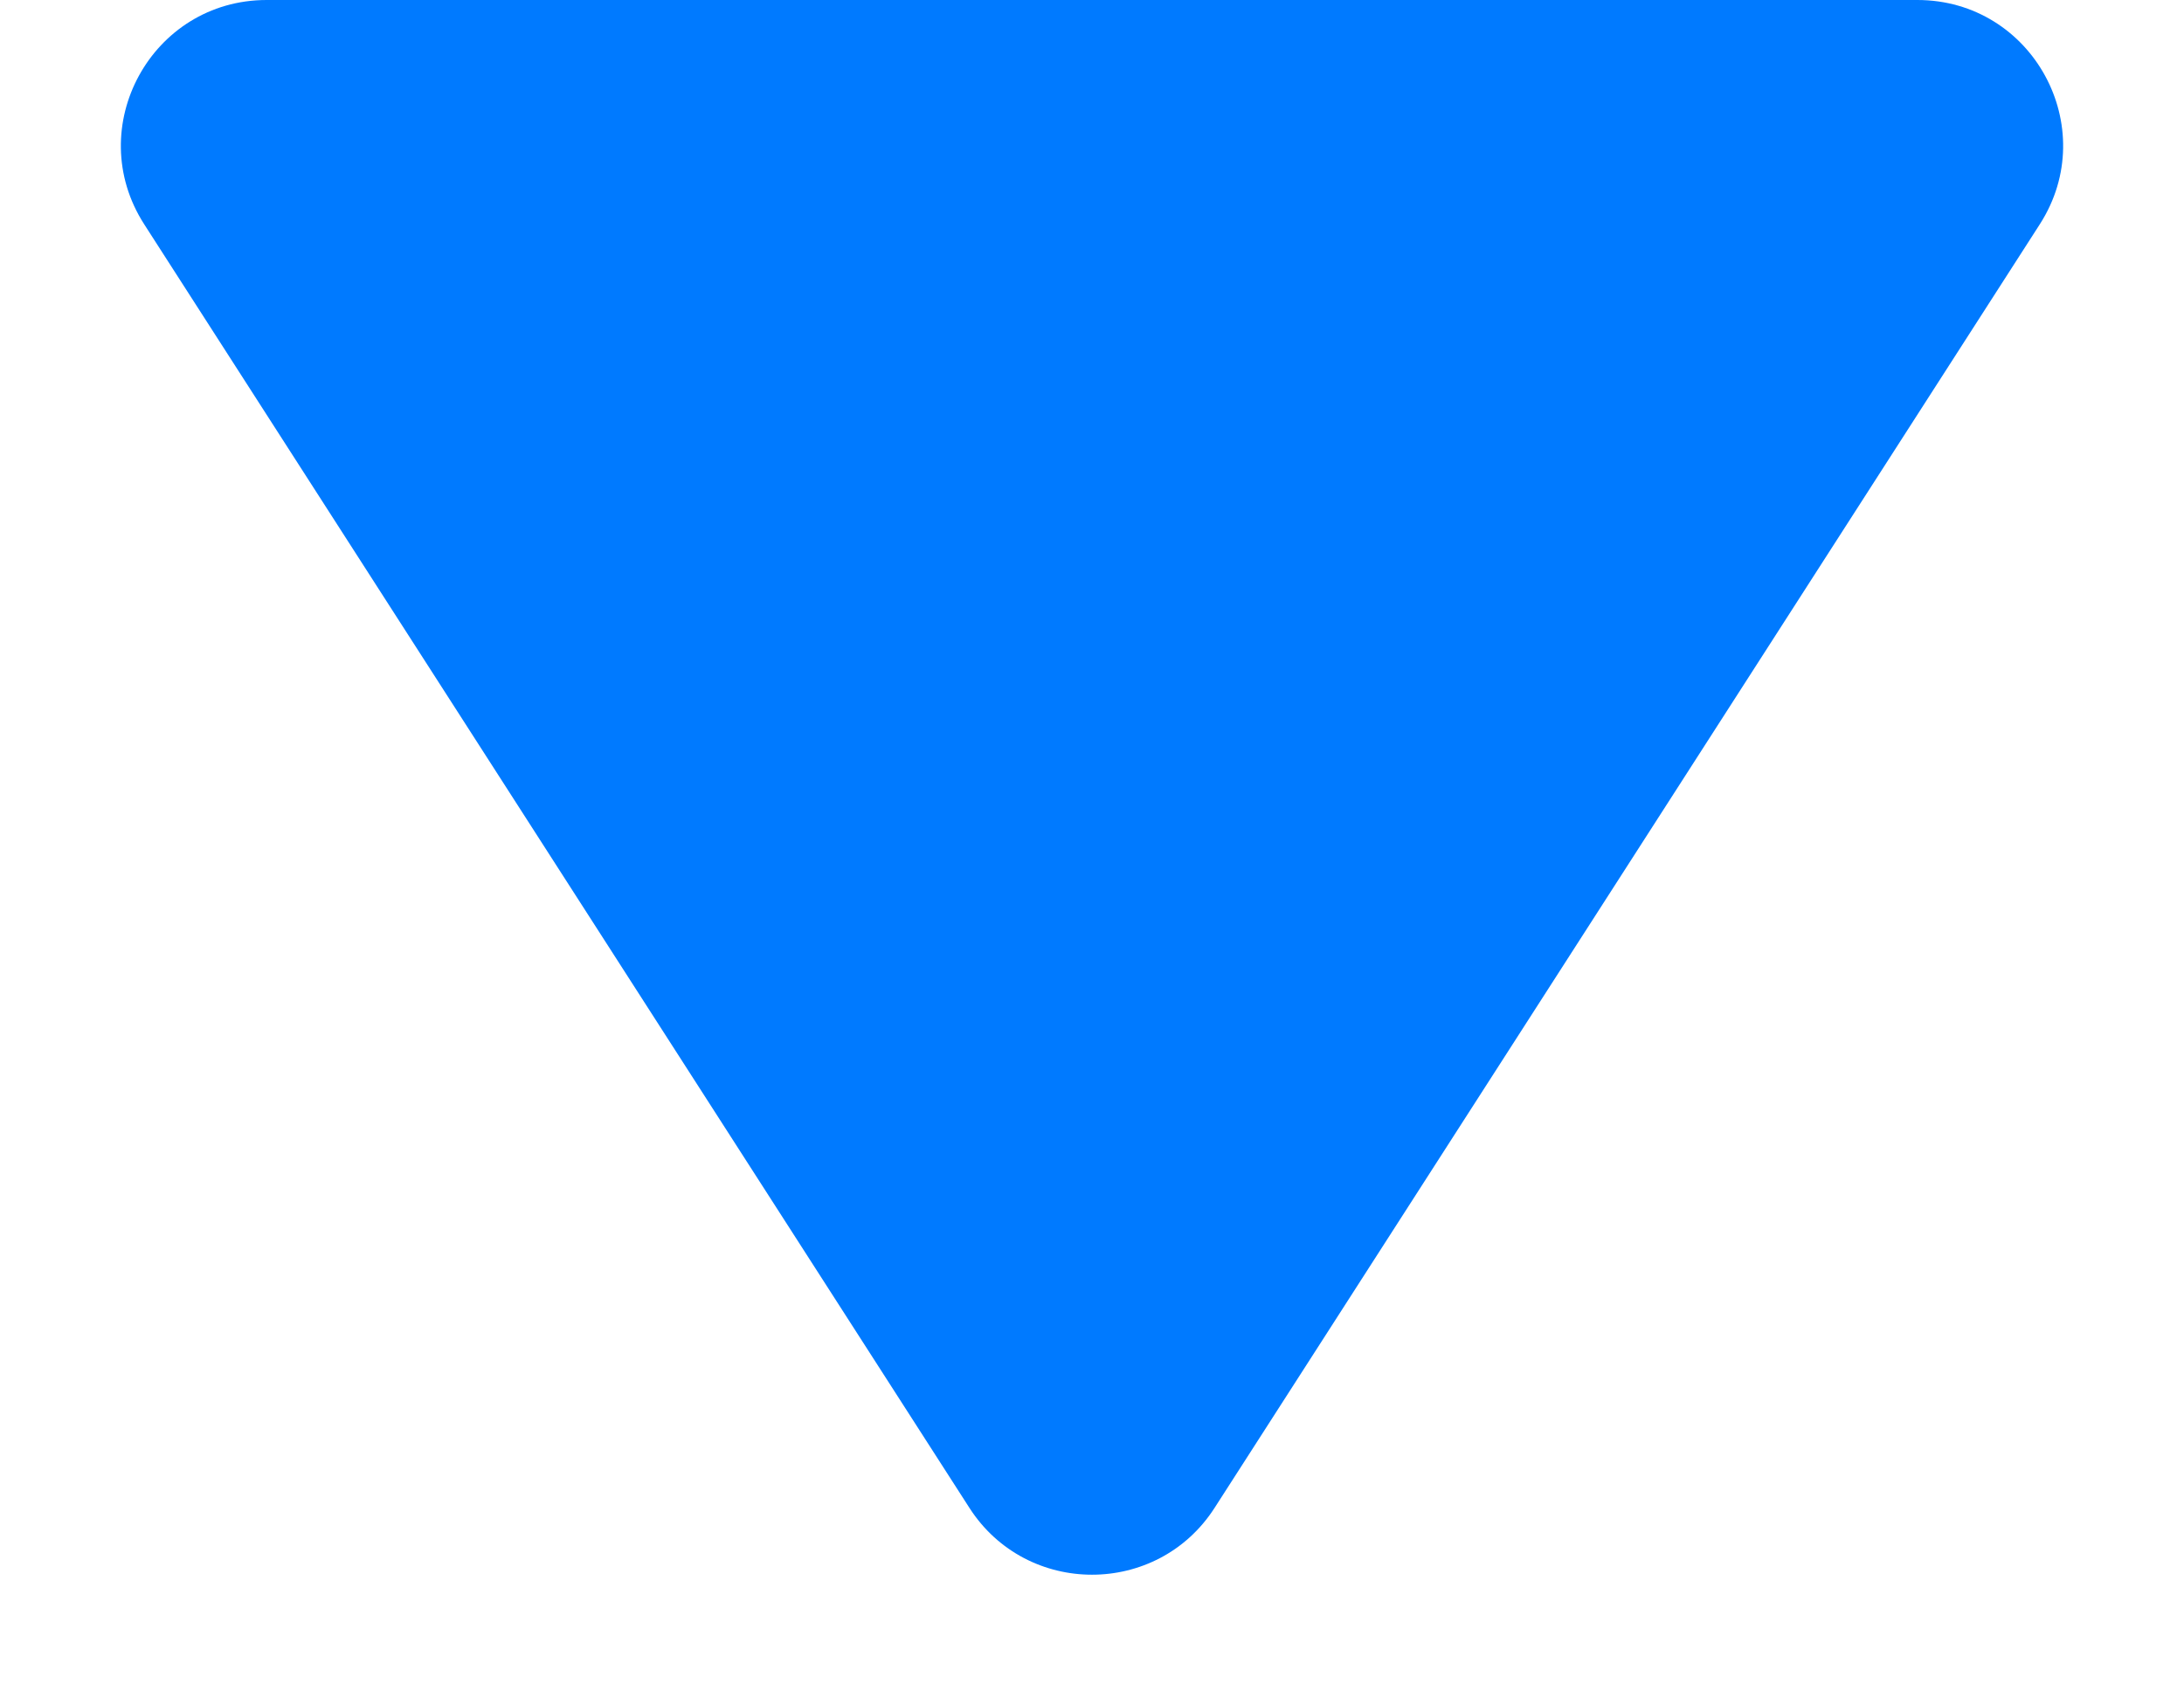 <svg width='9' height='7' viewBox='0 0 9 7' fill='none' xmlns='http://www.w3.org/2000/svg'><path d='M0.594 0.924L3.995 6.215C4.231 6.582 4.769 6.582 5.005 6.215L8.406 0.924C8.662 0.525 8.376 0 7.901 0H1.099C0.624 0 0.338 0.525 0.594 0.924Z' fill='#007AFF'/></svg>
